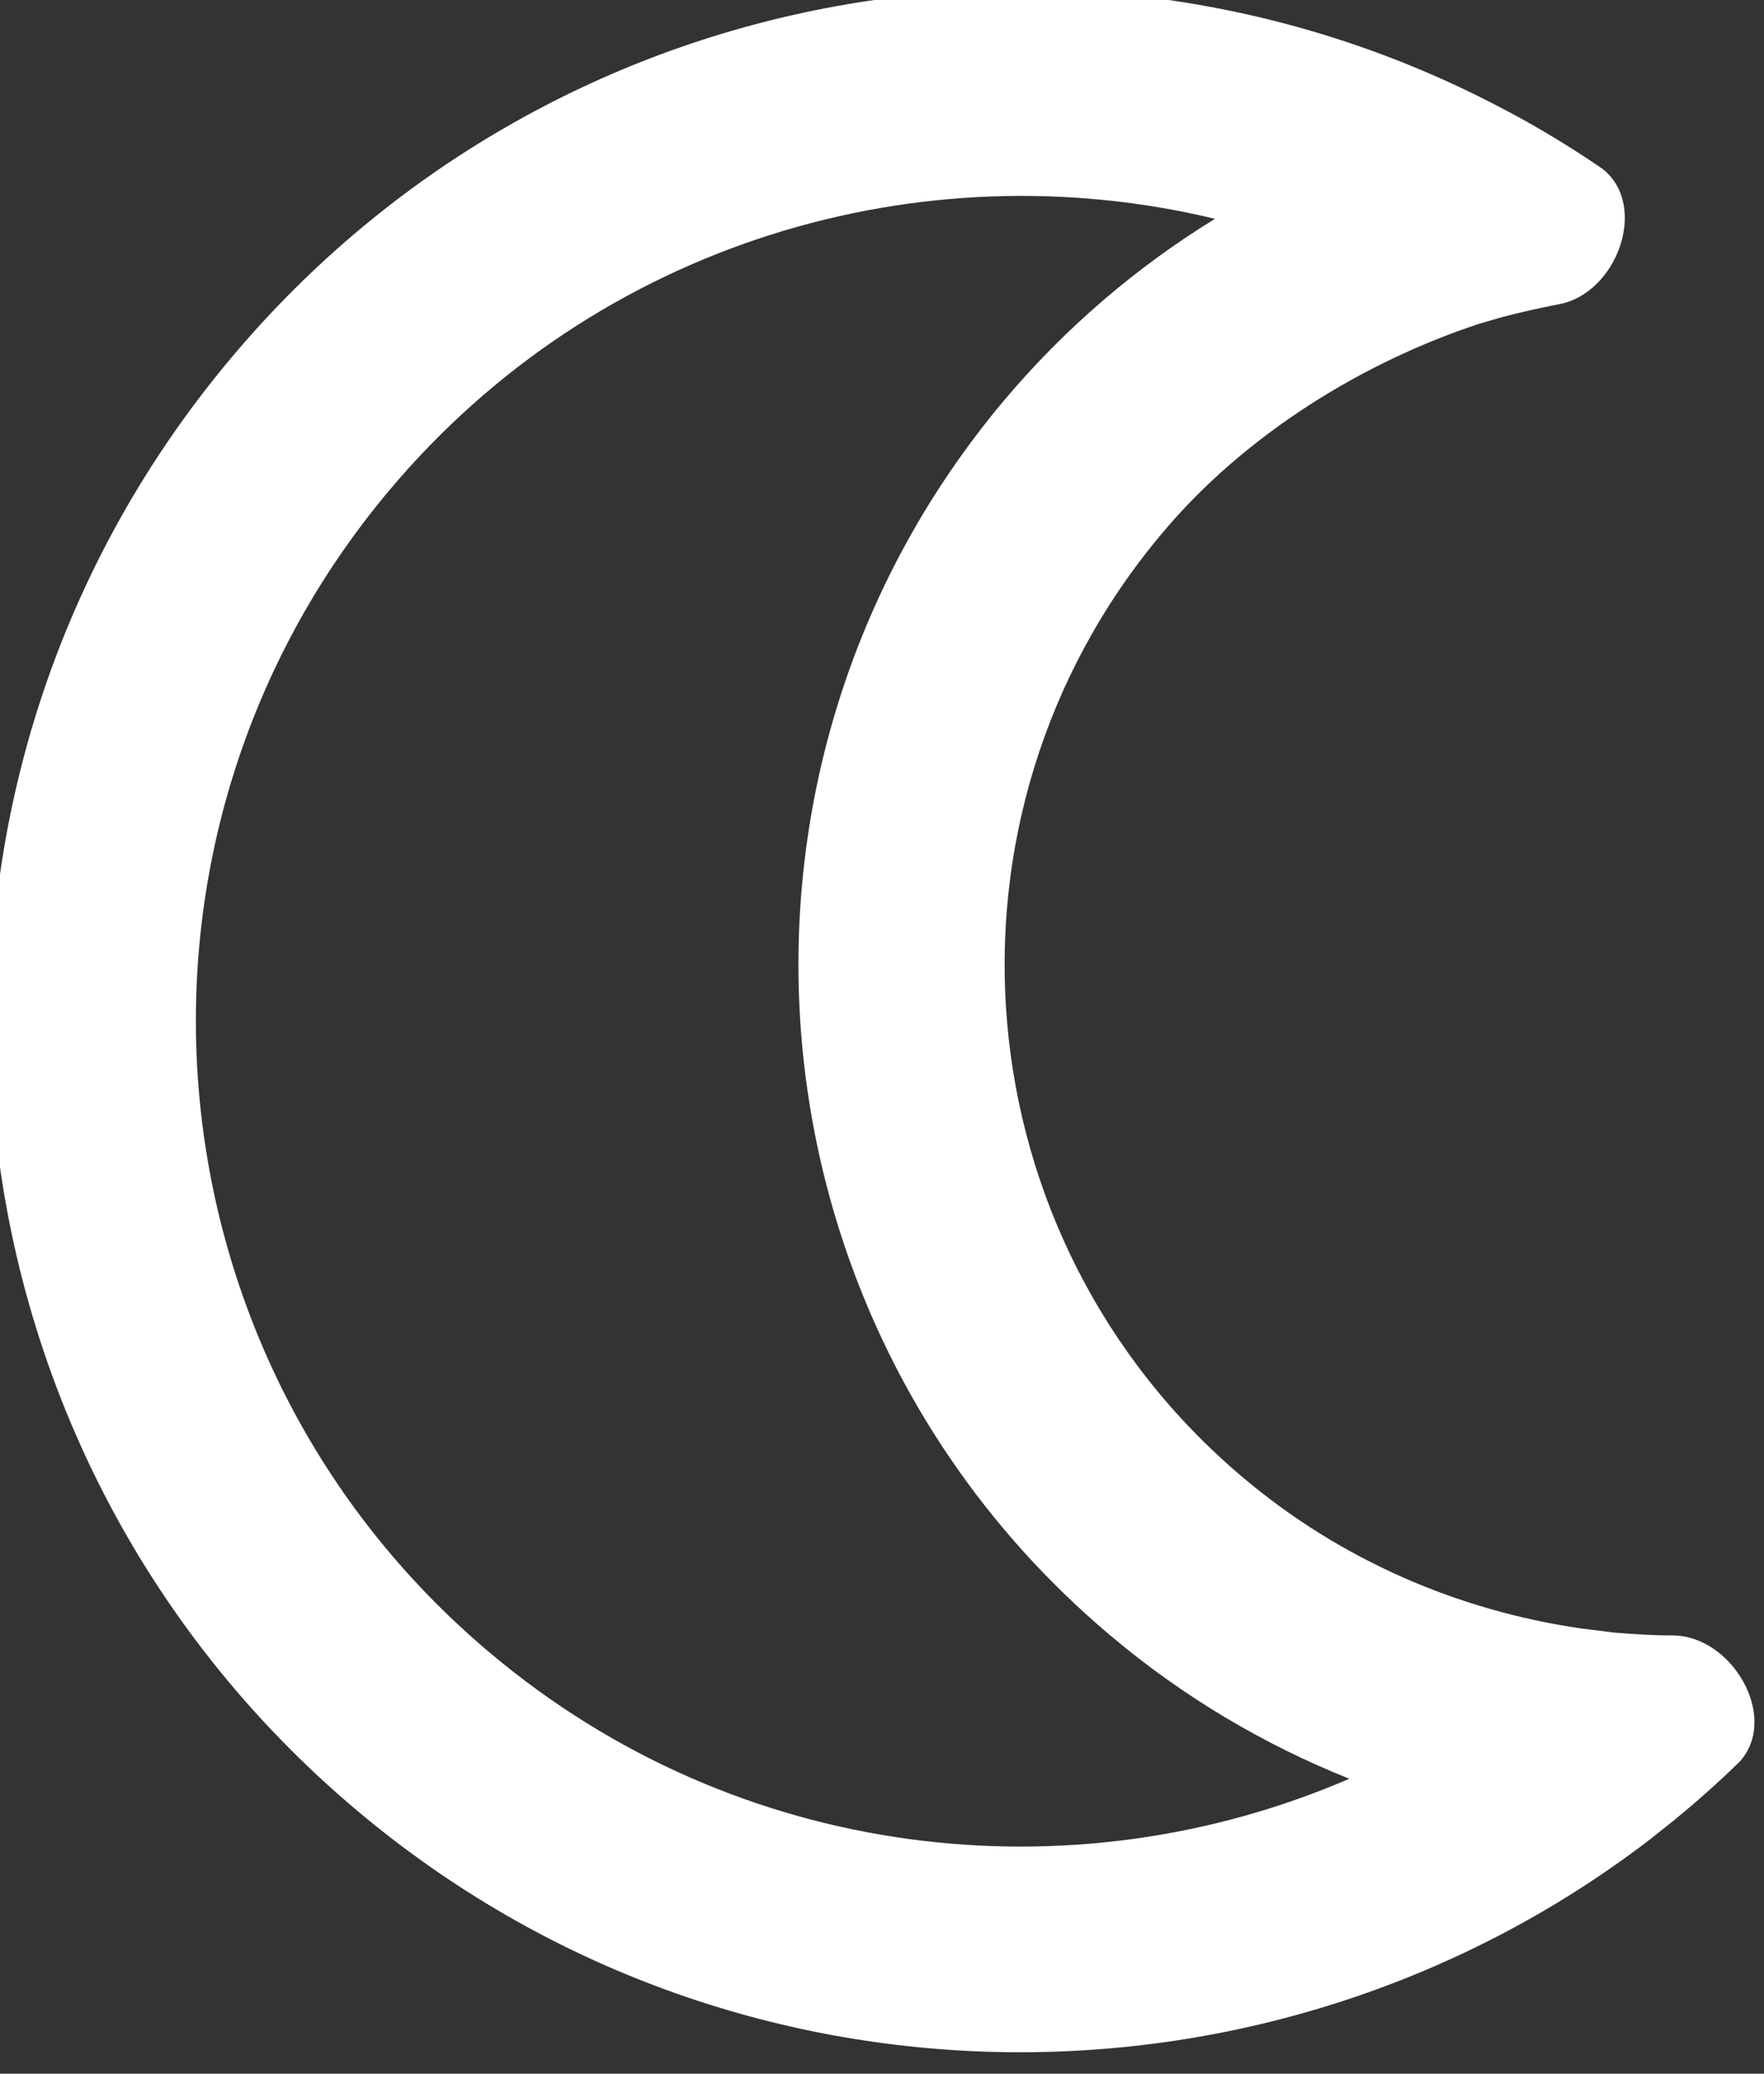 <svg width="57" height="67" viewBox="0 0 57 67" fill="none" xmlns="http://www.w3.org/2000/svg" xmlns:xlink="http://www.w3.org/1999/xlink">
	<rect x="0" y="0" width="57" height="67" fill="#333333" stroke="none"/>
	<desc>
			Created with Pixso.
	</desc>
	<defs/>
	<path id="path" d="M54.07 52.84C55.97 52.86 57.49 55.47 56.23 56.9C55.52 57.6 54.78 58.25 54.02 58.87C53.77 59.07 53.53 59.26 53.29 59.45C41.15 68.74 23.72 68.75 11.54 58.5C-2.55 46.65 -4.36 25.62 7.49 11.54C17.74 -0.65 34.85 -3.65 48.4 3.43C48.67 3.57 49.01 3.75 49.28 3.9C50.13 4.38 50.98 4.9 51.8 5.47C53.28 6.66 52.24 9.49 50.37 9.83C49.75 9.95 49.13 10.09 48.52 10.25C48.28 10.32 48.04 10.39 47.8 10.46C44.06 11.69 40.23 14.03 37.55 17.23C29.85 26.38 31.02 40.05 40.18 47.75C43.37 50.44 47.17 52.04 51.06 52.61C51.31 52.64 51.93 52.72 52.18 52.75C52.81 52.8 53.44 52.84 54.07 52.84ZM35.89 52.85C38.25 54.84 40.87 56.38 43.6 57.47C34.62 61.35 23.82 60.13 15.83 53.4C4.56 43.92 3.11 27.1 12.59 15.83C19.32 7.83 29.75 4.78 39.26 7.07C36.75 8.61 34.44 10.57 32.45 12.93C22.38 24.91 23.92 42.78 35.89 52.85Z" fill="#FFFFFF" fill-opacity="1" fill-rule="evenodd"/>
</svg>
